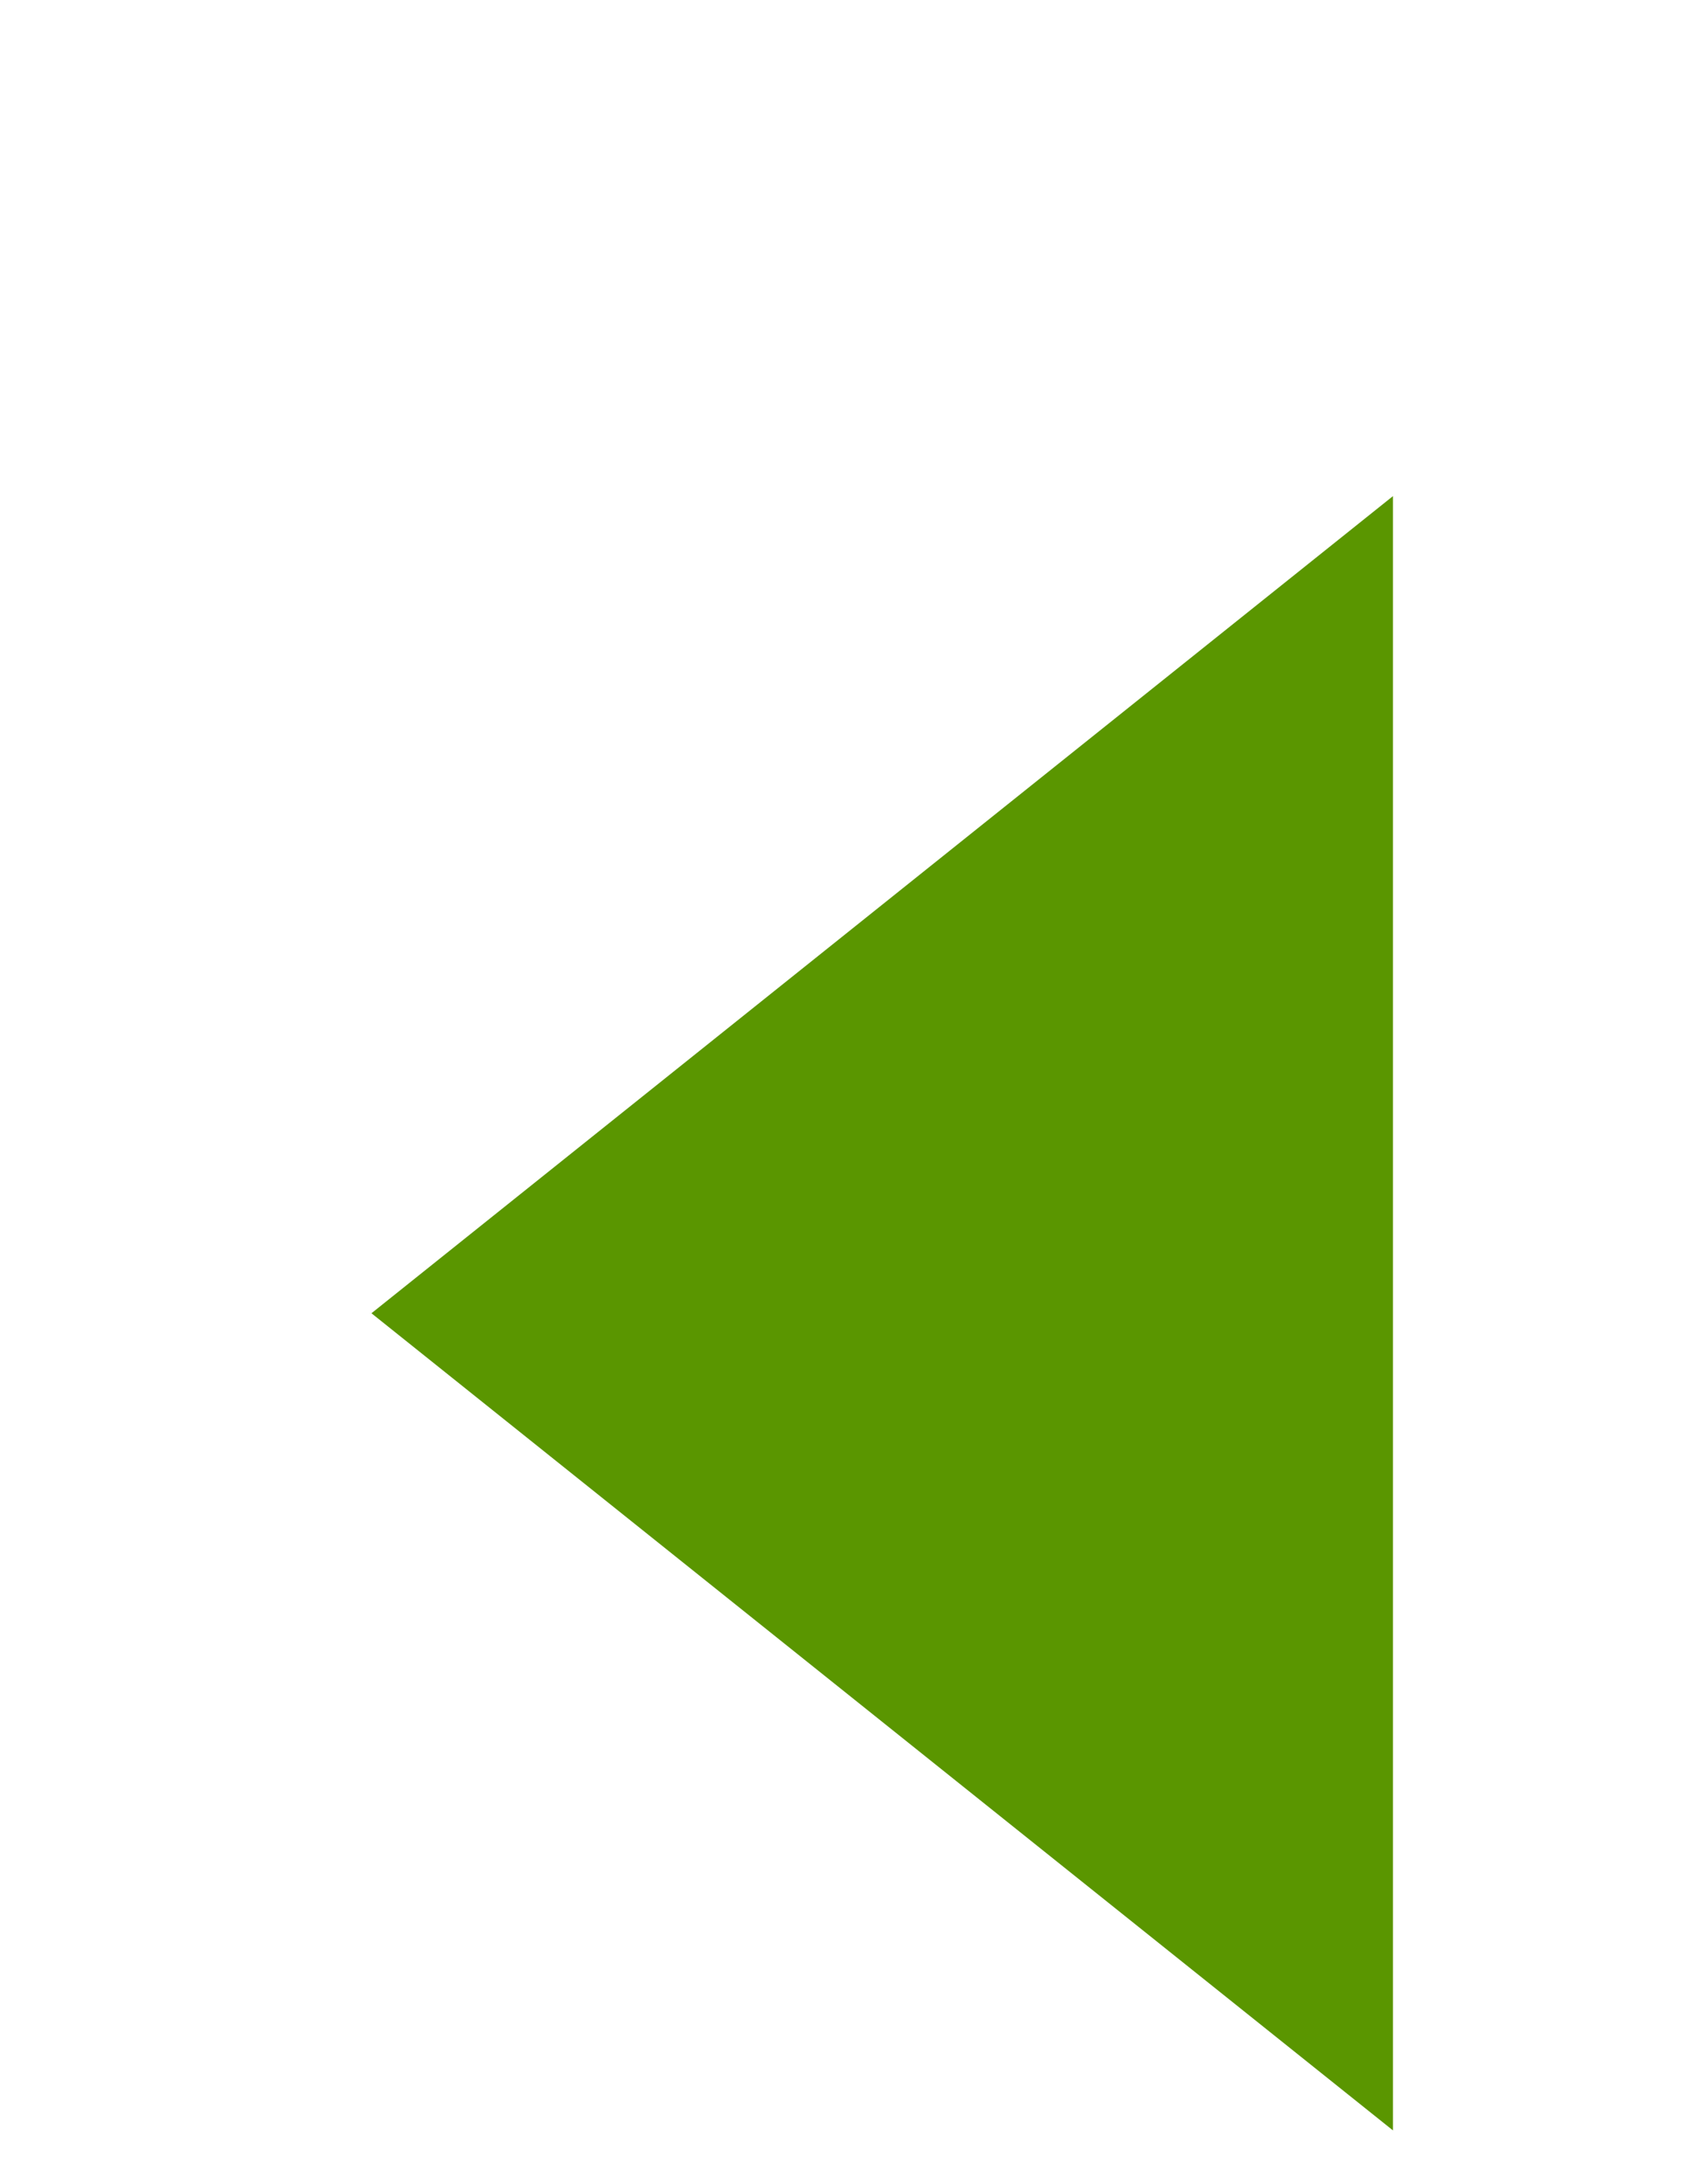 <?xml version="1.0" encoding="utf-8"?>
<!-- Generator: Adobe Illustrator 15.0.0, SVG Export Plug-In . SVG Version: 6.00 Build 0)  -->
<!DOCTYPE svg PUBLIC "-//W3C//DTD SVG 1.1//EN" "http://www.w3.org/Graphics/SVG/1.1/DTD/svg11.dtd">
<svg version="1.1" id="Layer_1" xmlns:serif="http://www.serif.com/"
	 xmlns="http://www.w3.org/2000/svg" xmlns:xlink="http://www.w3.org/1999/xlink" 
	  viewBox="0 0 650 840" 
	  transform="scale(1.2)"
	  xml:space="preserve">
<path fill="#5A9600" d="M446.46,682.869L119.056,420.945L446.46,159.021V682.869z"/>
</svg>
